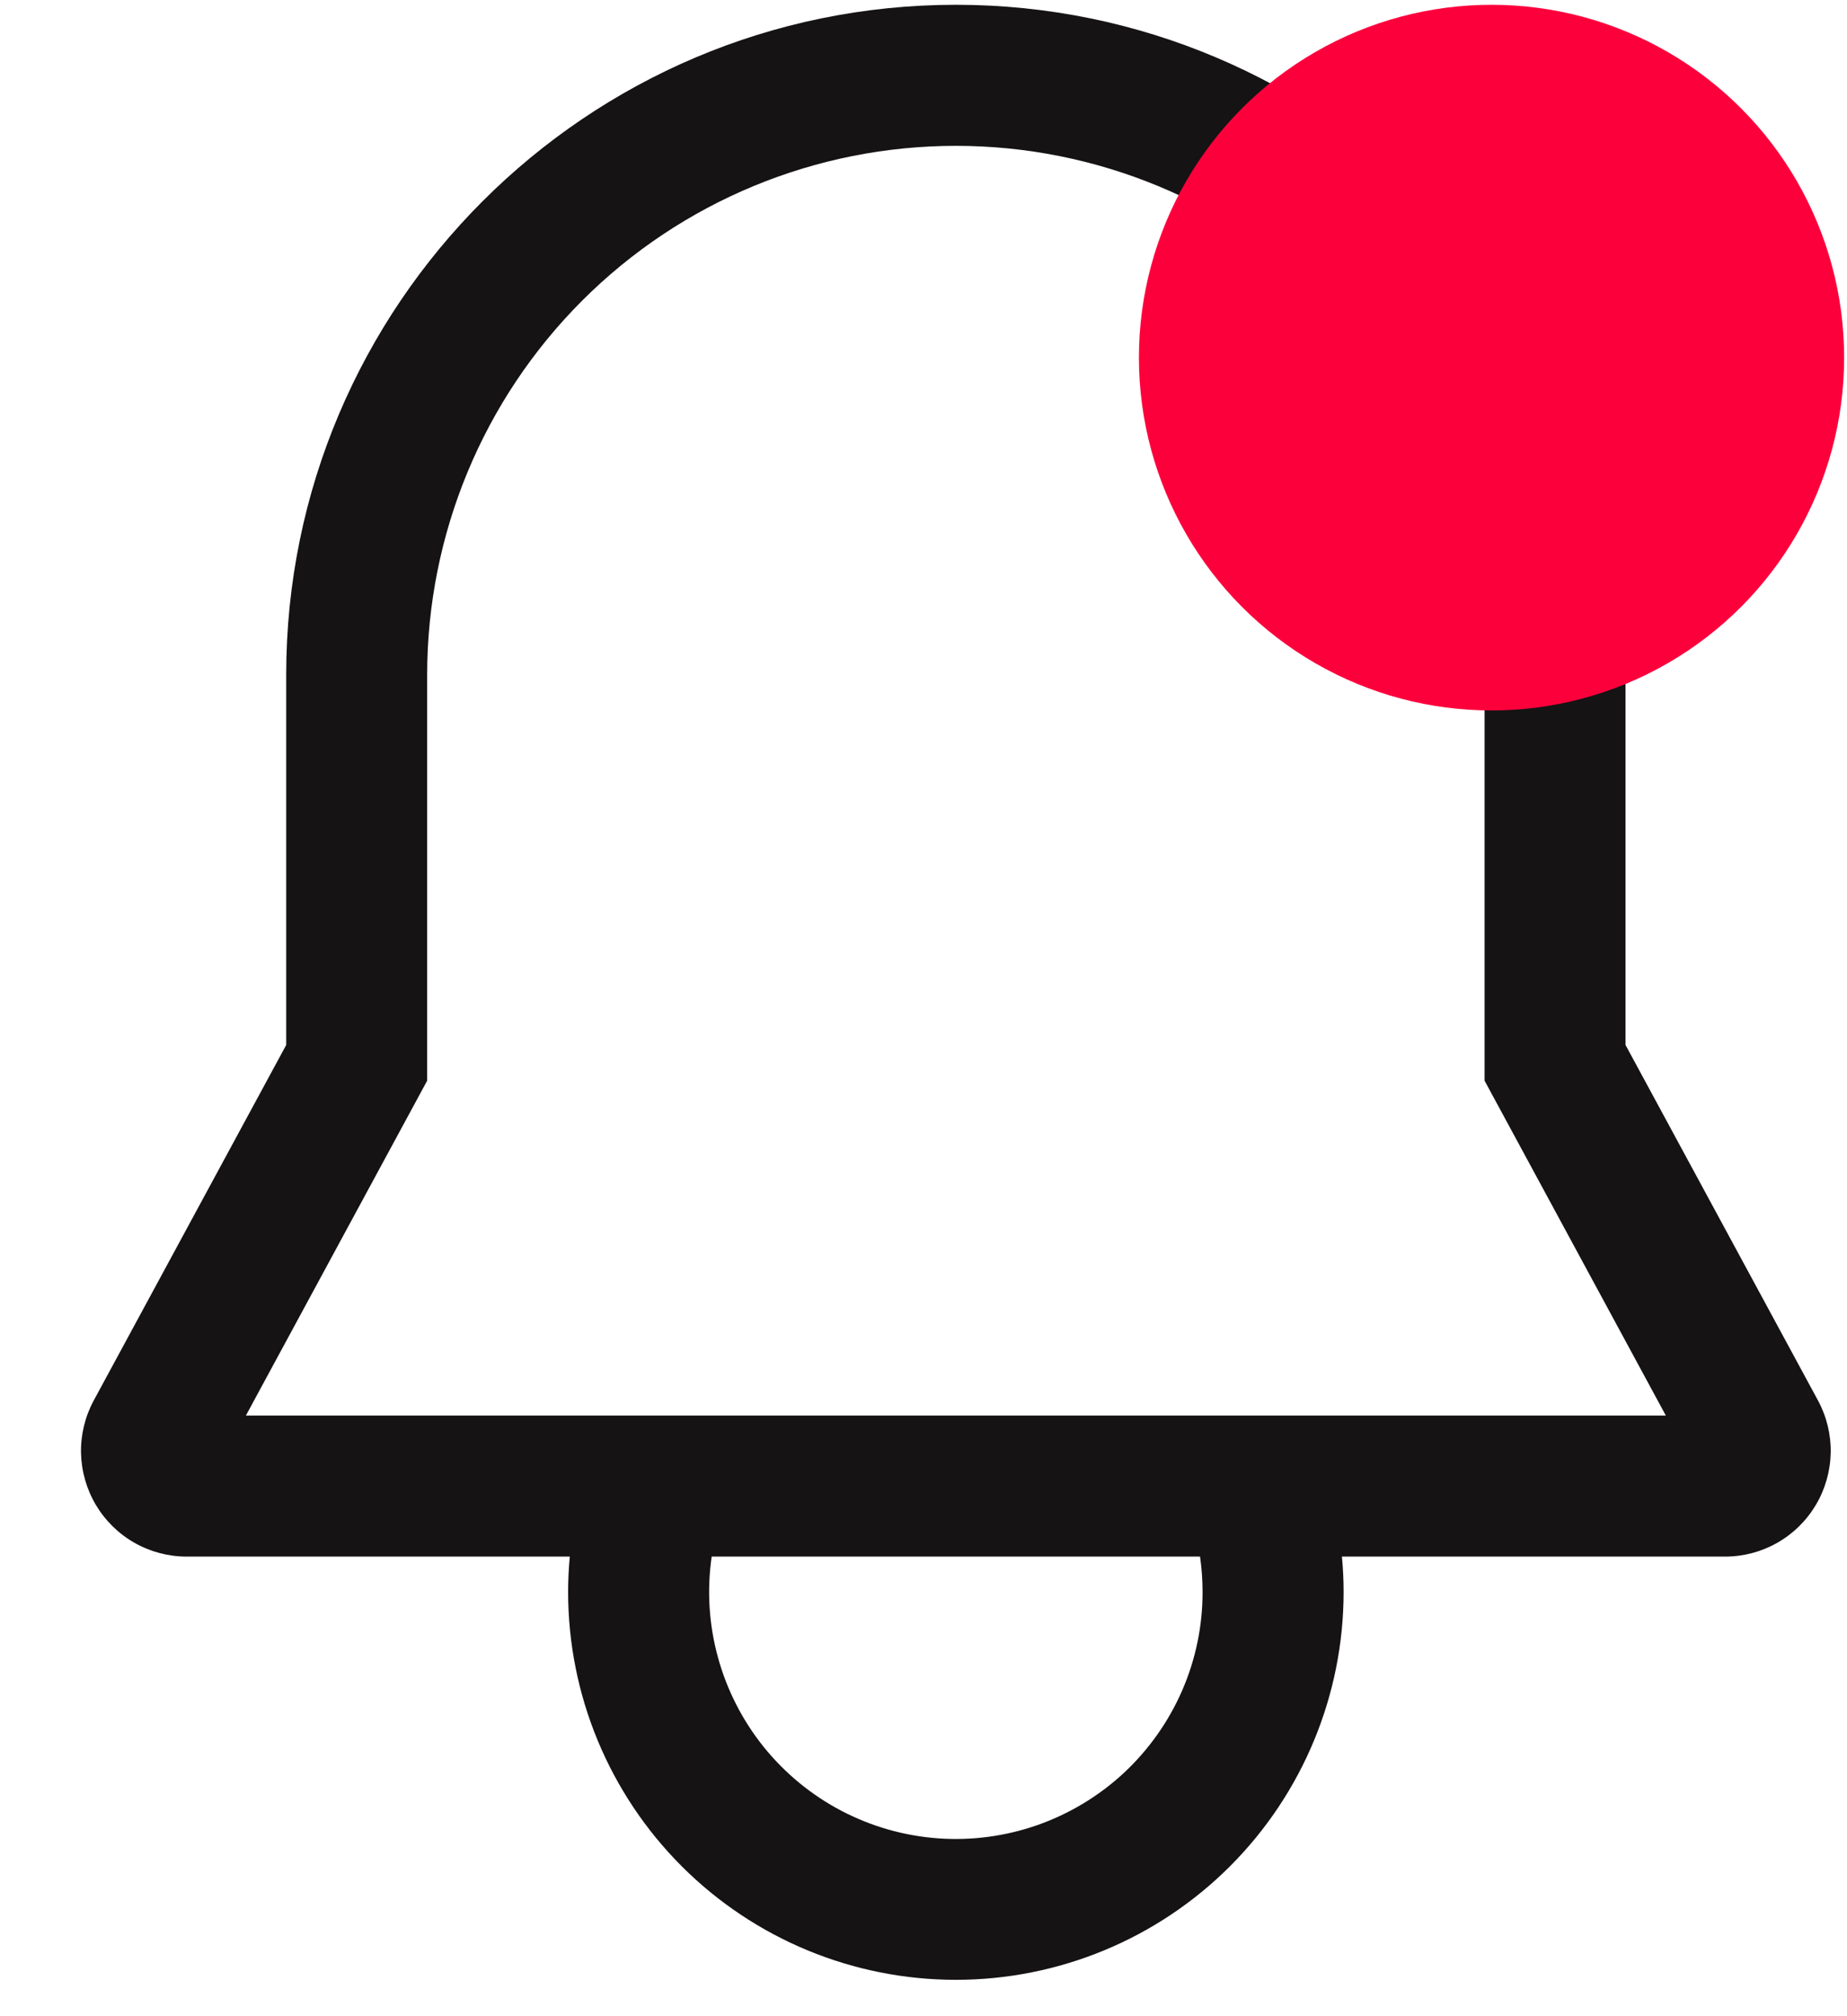 <svg width="22" height="24" viewBox="0 0 22 24" fill="none" xmlns="http://www.w3.org/2000/svg">
<path d="M21.654 16.67L19.362 12.439V8.033C19.362 3.635 15.784 0.057 11.386 0.057C6.987 0.057 3.409 3.635 3.409 8.033V12.439L1.117 16.67C1.013 16.862 0.961 17.077 0.965 17.295C0.97 17.514 1.031 17.727 1.142 17.914C1.254 18.102 1.412 18.257 1.602 18.365C1.792 18.473 2.006 18.529 2.224 18.529H6.787C6.774 18.669 6.767 18.809 6.767 18.949C6.767 20.174 7.254 21.349 8.12 22.215C8.986 23.081 10.161 23.567 11.386 23.567C12.61 23.567 13.785 23.081 14.651 22.215C15.517 21.349 16.004 20.174 16.004 18.949C16.004 18.807 15.997 18.668 15.984 18.529H20.547C20.765 18.529 20.979 18.473 21.169 18.365C21.359 18.257 21.517 18.102 21.629 17.914C21.74 17.727 21.801 17.514 21.806 17.295C21.81 17.077 21.758 16.862 21.654 16.67ZM14.324 18.949C14.325 19.353 14.242 19.753 14.081 20.123C13.92 20.493 13.684 20.826 13.389 21.102C13.093 21.377 12.744 21.588 12.363 21.723C11.982 21.857 11.578 21.912 11.175 21.883C10.772 21.854 10.38 21.742 10.022 21.555C9.664 21.367 9.349 21.108 9.096 20.794C8.843 20.479 8.657 20.115 8.551 19.726C8.444 19.336 8.419 18.929 8.477 18.529H14.294C14.314 18.668 14.324 18.808 14.324 18.949ZM2.929 16.85L5.088 12.864V8.033C5.088 6.363 5.752 4.761 6.933 3.58C8.114 2.399 9.715 1.736 11.386 1.736C13.056 1.736 14.658 2.399 15.838 3.58C17.02 4.761 17.683 6.363 17.683 8.033V12.864L19.842 16.85H2.929Z" fill="#151313"/>
<circle cx="17.766" cy="4.257" r="4.2" fill="#FC003C"/>
</svg>
